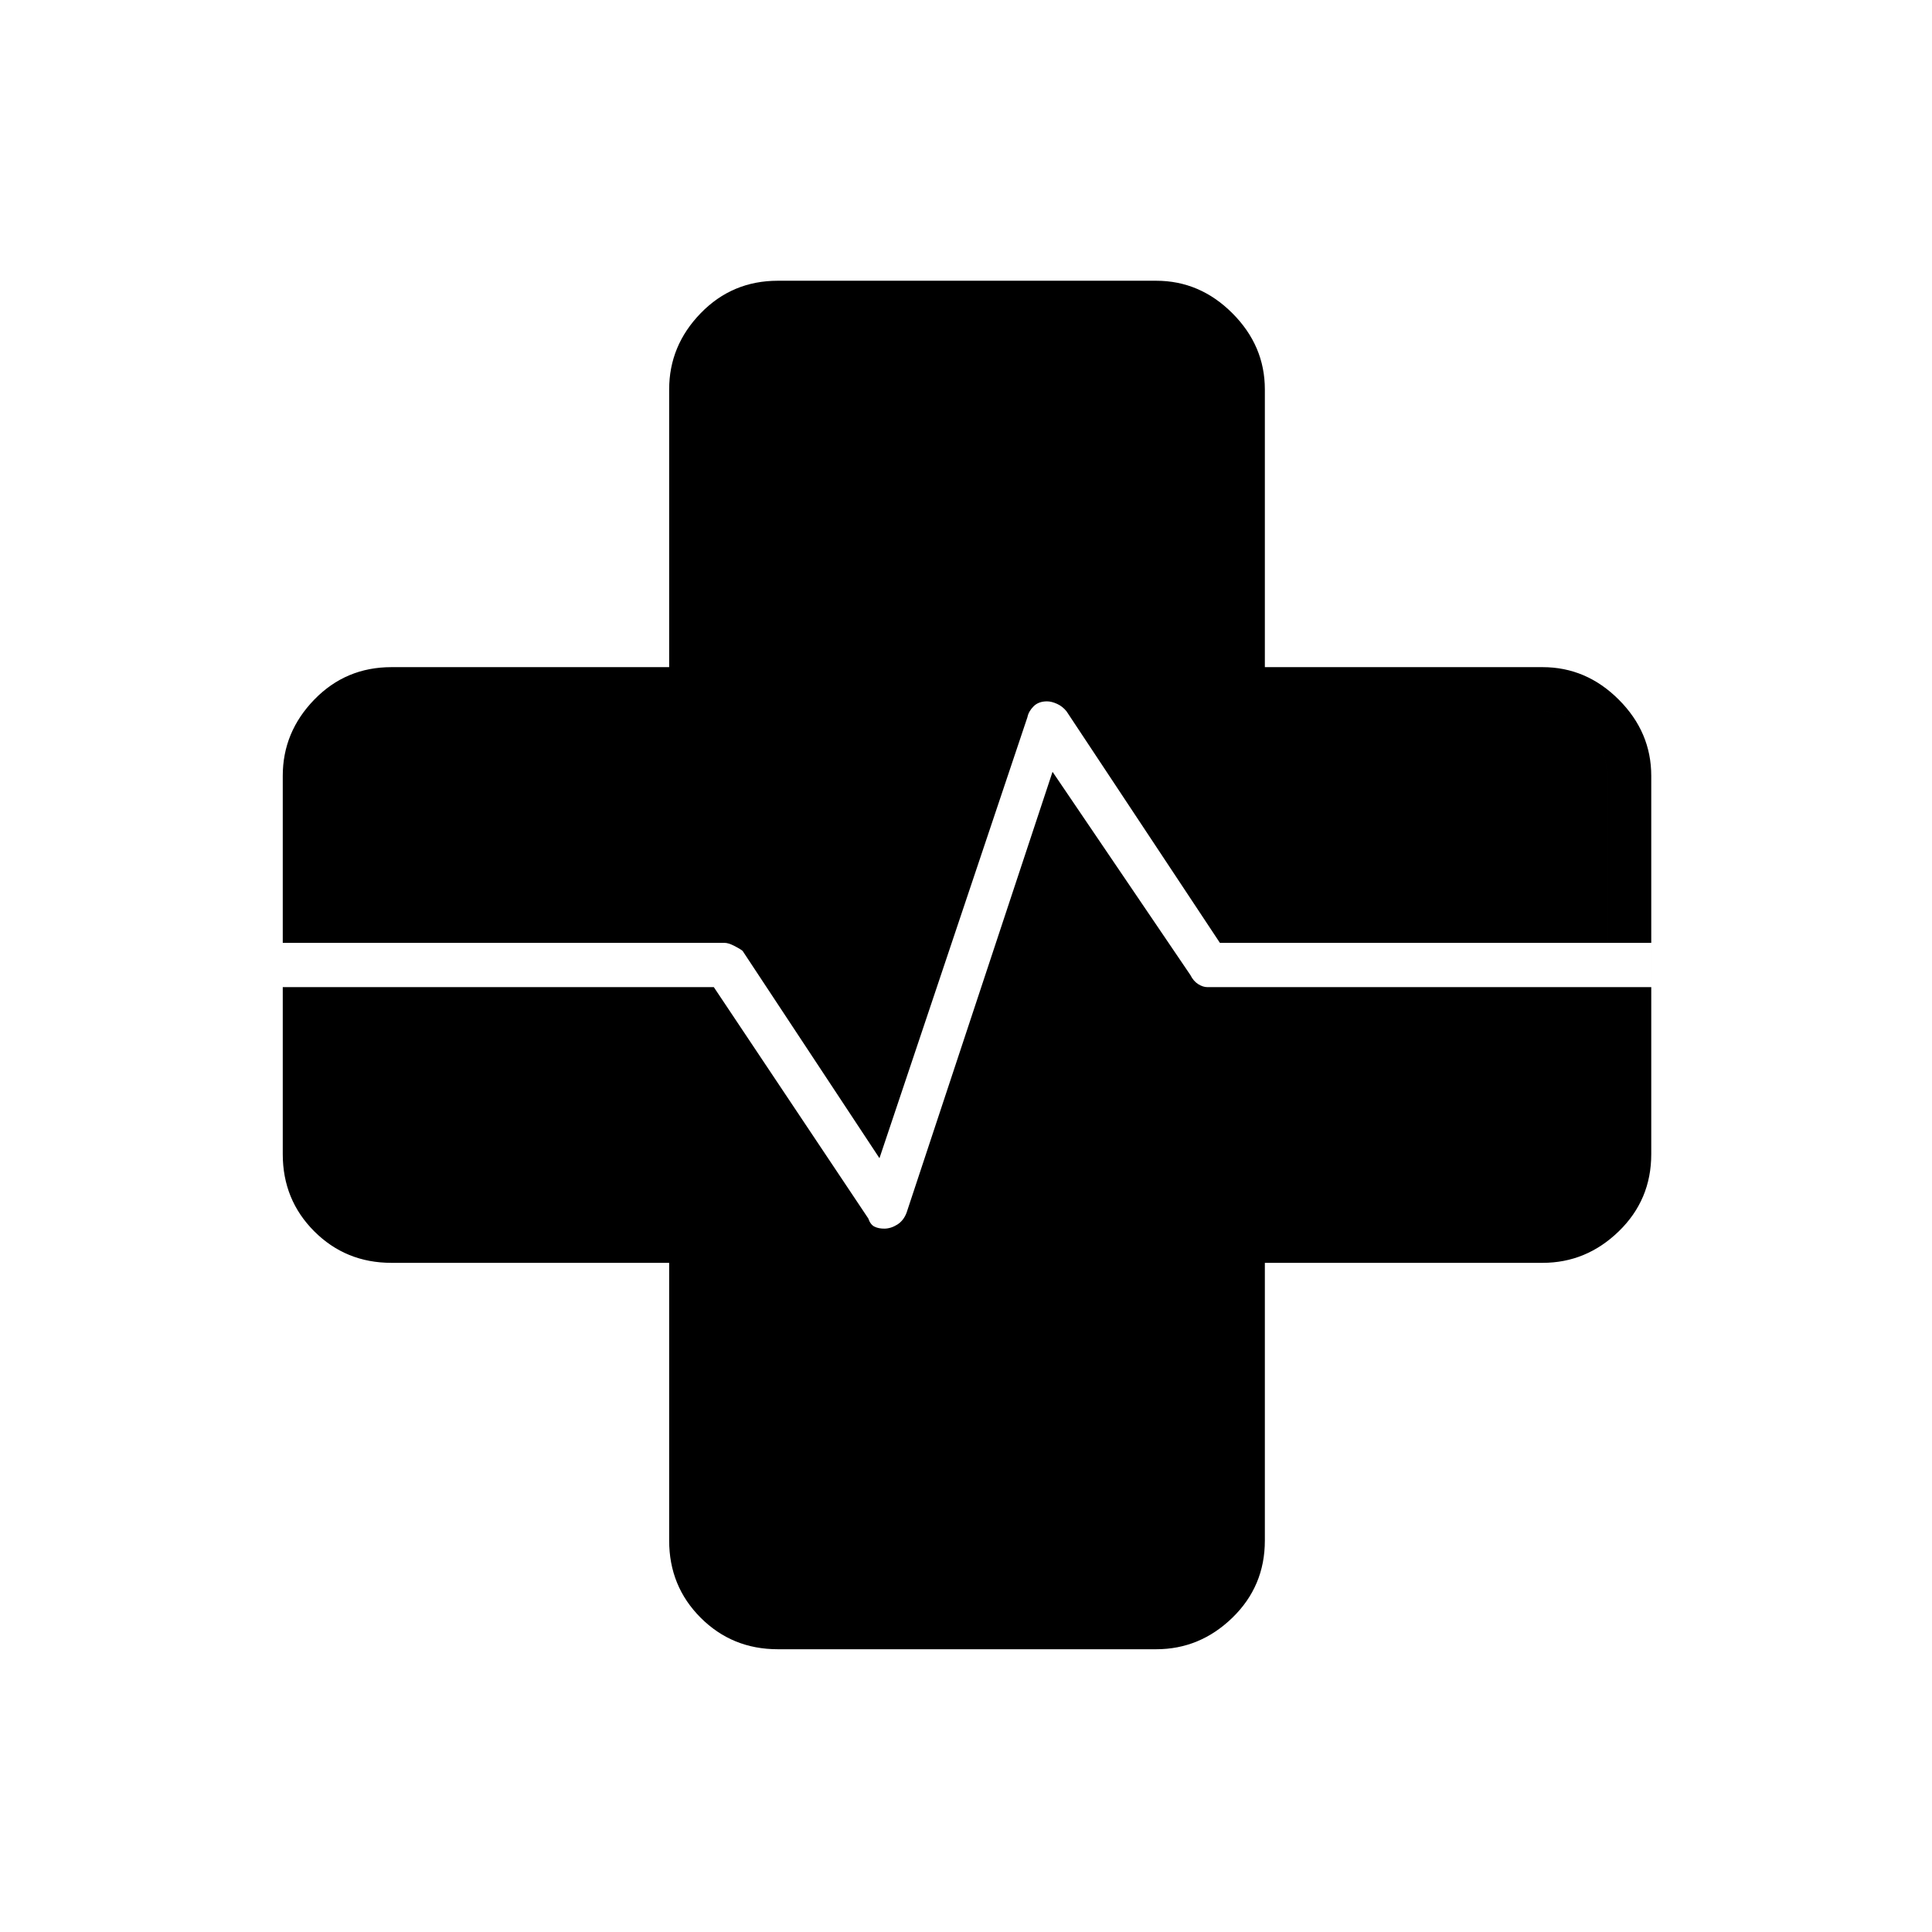 <svg xmlns="http://www.w3.org/2000/svg" height="48" viewBox="0 96 960 960" width="48"><path d="M386.5 915.5q-22.688 0-38.344-15.656Q332.5 884.188 332.5 861.5v-138h-138q-22.688 0-38.344-15.656Q140.5 692.188 140.5 669.5v-188q0-21.719 15.656-37.859Q171.812 427.5 194.5 427.5h138v-138q0-21.719 15.656-37.859Q363.812 235.5 386.5 235.5h188q21.719 0 37.859 16.141Q628.5 267.781 628.5 289.5v138h138q21.719 0 37.859 16.141Q820.5 459.781 820.5 481.5v188q0 22.688-16.141 38.344Q788.219 723.5 766.5 723.5h-138v138q0 22.688-16.141 38.344Q596.219 915.5 574.5 915.5h-188Zm-224-351h197.571q1.79 0 4.672 1.444 2.882 1.445 4.257 2.556l68 103 73.534-219.172q.549-2.828 3.019-5.328 2.469-2.5 6.693-2.5 2.254 0 5.004 1.25 2.75 1.25 4.71 3.714l76.2 115.036H798.5v-83q0-13.5-9.25-22.75t-22.75-9.25H633q-12.225 0-19.362-7.138Q606.5 435.225 606.5 423V289.5q0-13.5-9.25-22.75t-22.75-9.25h-188q-14 0-23 9.25t-9 22.75V423q0 12.225-7.638 19.362Q339.225 449.5 327 449.5H194.5q-14 0-23 9.25t-9 22.75v83Zm0 22v83q0 14 9 23t23 9H327q12.225 0 19.862 7.638Q354.5 716.775 354.5 729v132.5q0 14 9 23t23 9h188q13.5 0 22.75-9t9.25-23V729q0-12.225 7.138-19.862Q620.775 701.5 633 701.5h133.5q13.5 0 22.75-9t9.25-23v-83H599.952q-2.238 0-4.595-1.5-2.357-1.5-3.857-4.5l-68.5-101-72.5 219q-1.474 4-4.665 6t-6.475 2q-2.86 0-4.86-1-2-1-3.068-4.073L354.691 586.5H162.5Zm-22 0h22v83q0 14 9 23t23 9H327q12.225 0 19.862 7.638Q354.5 716.775 354.5 729v132.5q0 14 9 23t23 9h188q13.5 0 22.75-9t9.25-23V729q0-12.225 7.138-19.862Q620.775 701.5 633 701.5h133.5q13.5 0 22.75-9t9.25-23v-83h22v-22h-22v-83q0-13.5-9.25-22.75t-22.75-9.25H633q-12.225 0-19.362-7.138Q606.5 435.225 606.5 423V289.5q0-13.5-9.25-22.75t-22.75-9.25h-188q-14 0-23 9.25t-9 22.75V423q0 12.225-7.638 19.362Q339.225 449.5 327 449.5H194.5q-14 0-23 9.25t-9 22.75v83h-22v22Z"/></svg>